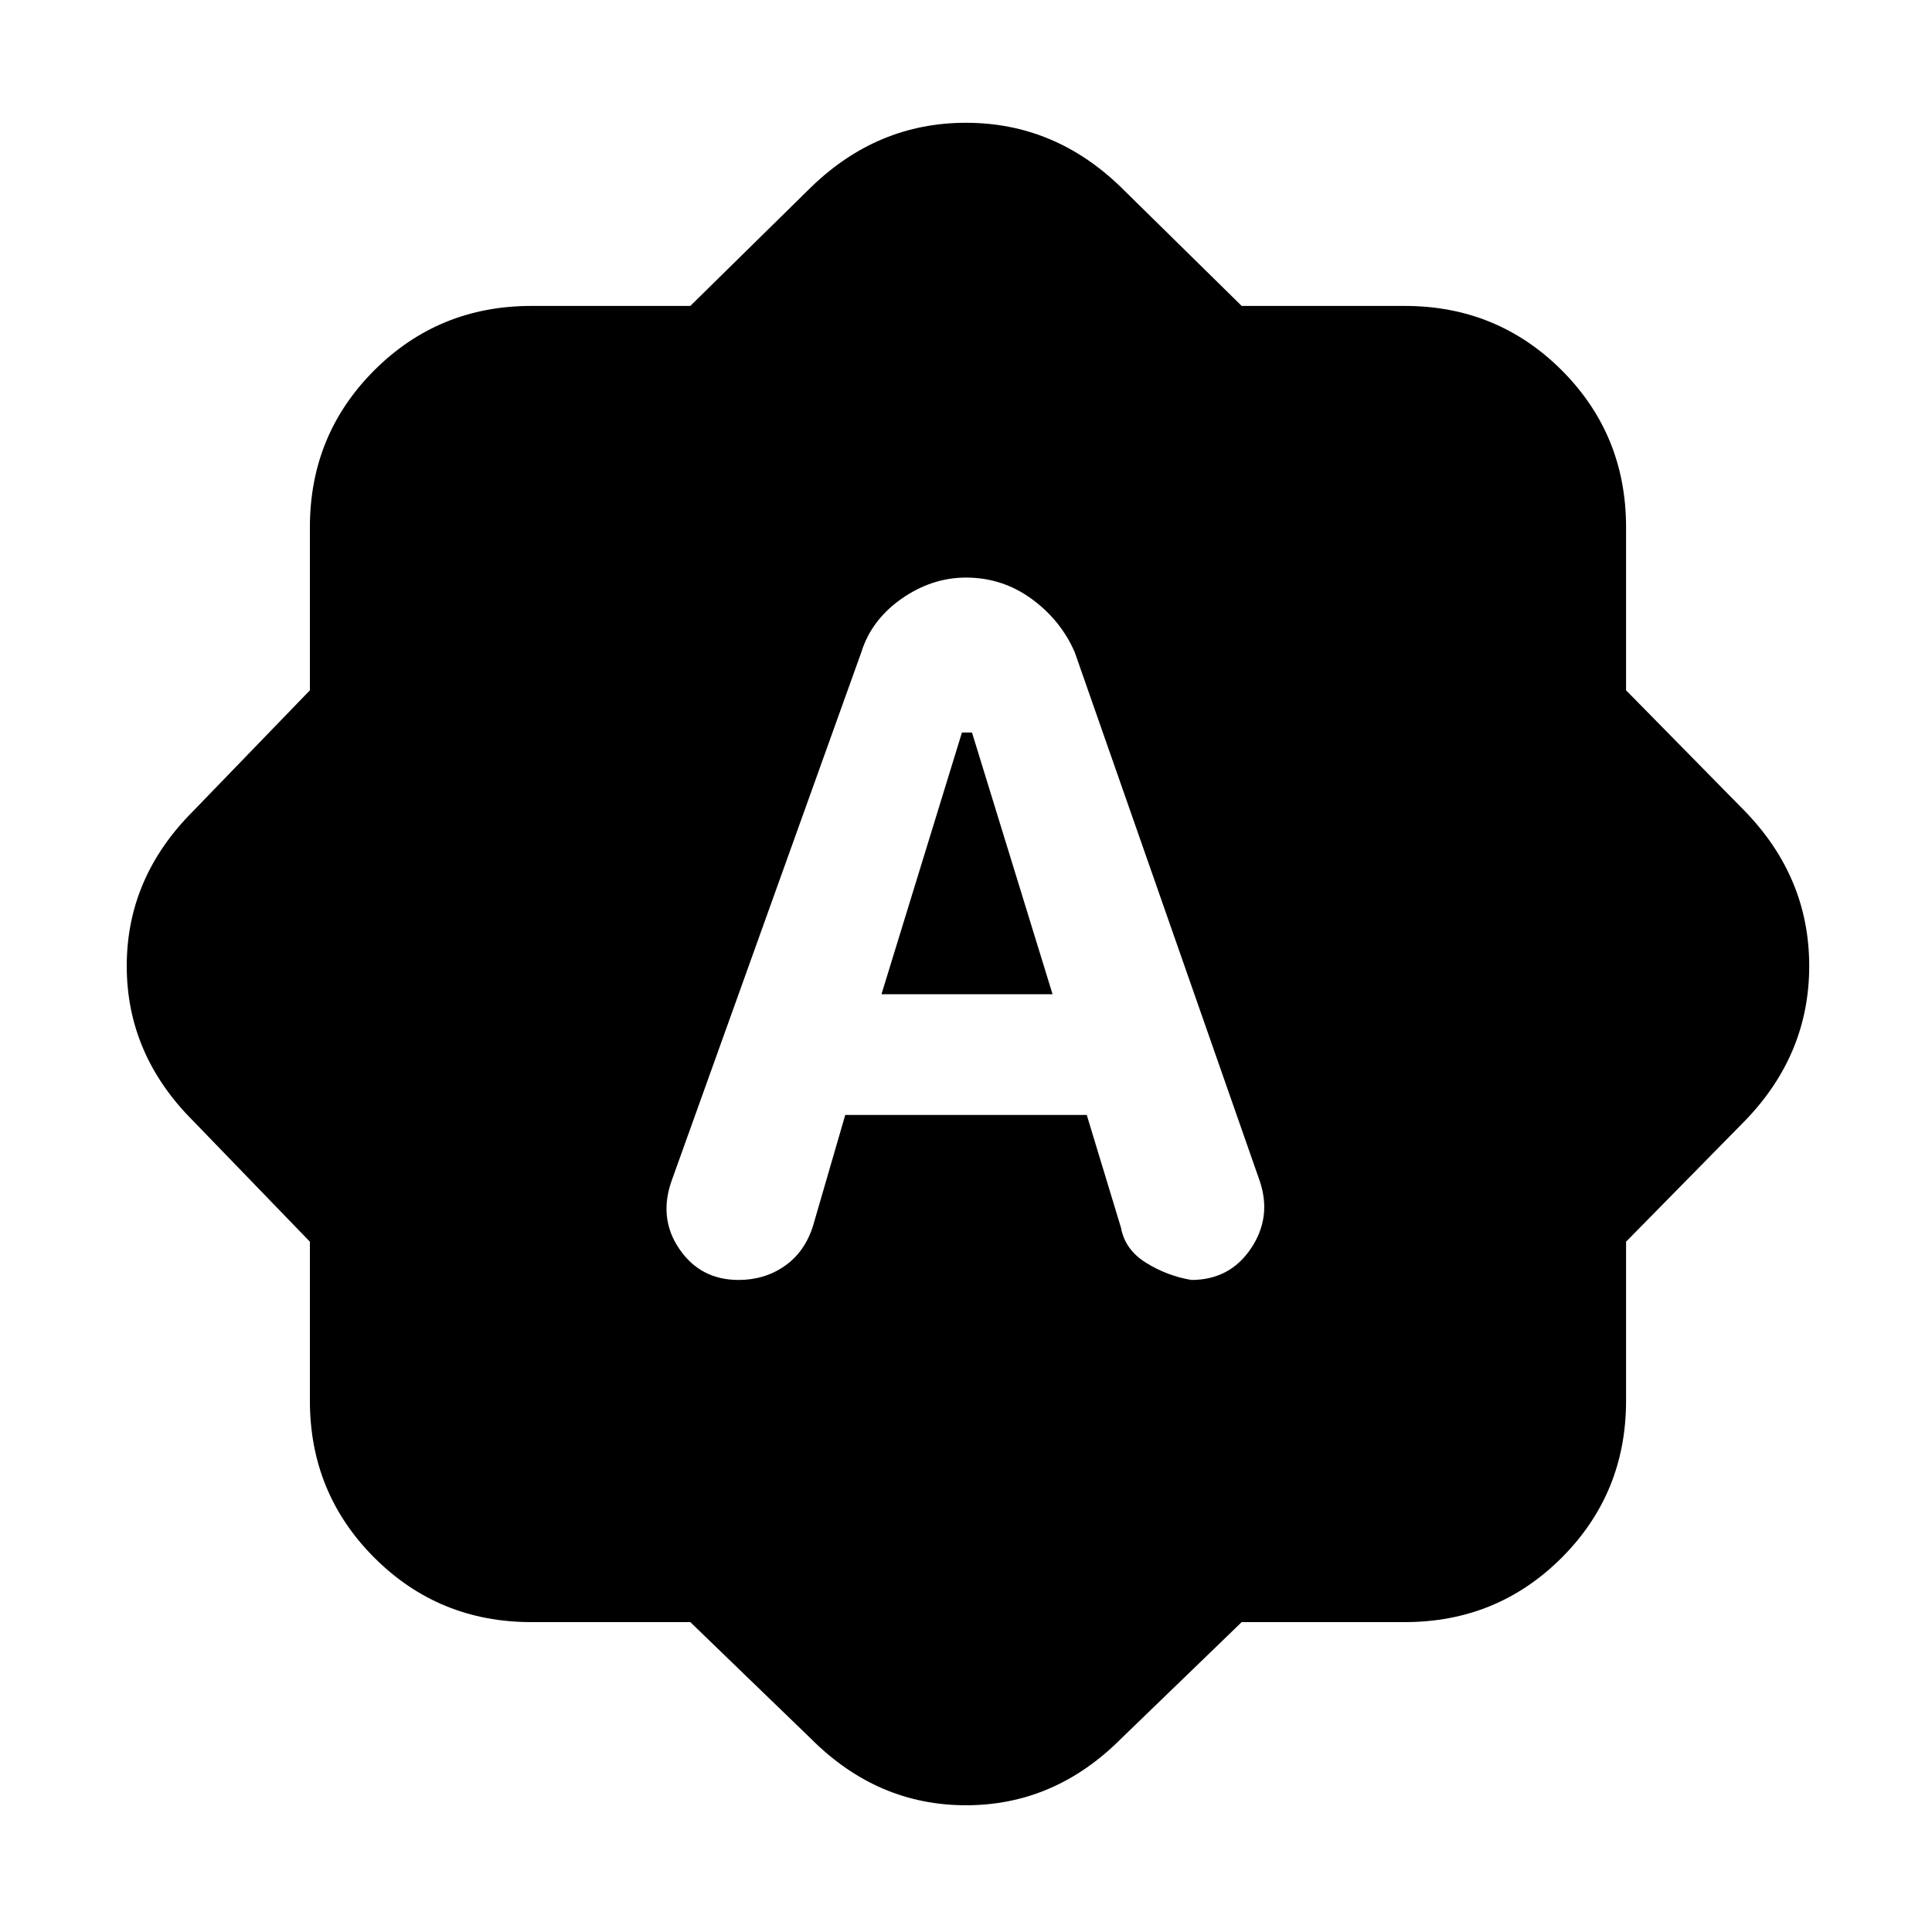 <svg xmlns="http://www.w3.org/2000/svg" height="20" width="20"><path d="M8.917 6.75 6.958 12.208Q6.812 12.604 7.031 12.927Q7.25 13.25 7.646 13.25Q7.917 13.25 8.125 13.104Q8.333 12.958 8.417 12.688L8.75 11.542H11.25L11.604 12.708Q11.646 12.938 11.865 13.073Q12.083 13.208 12.333 13.25Q12.729 13.25 12.948 12.927Q13.167 12.604 13.042 12.229L11.125 6.75Q10.979 6.417 10.677 6.198Q10.375 5.979 10 5.979Q9.646 5.979 9.333 6.198Q9.021 6.417 8.917 6.75ZM9.125 10.292 9.958 7.583H10.062L10.896 10.292ZM7.146 16.792H5.5Q4.542 16.792 3.875 16.125Q3.208 15.458 3.208 14.5V12.854L2 11.604Q1.312 10.917 1.312 10Q1.312 9.083 2 8.396L3.208 7.146V5.458Q3.208 4.5 3.875 3.833Q4.542 3.167 5.5 3.167H7.146L8.396 1.938Q9.083 1.271 10 1.271Q10.917 1.271 11.604 1.938L12.854 3.167H14.542Q15.5 3.167 16.167 3.833Q16.833 4.5 16.833 5.458V7.146L18.062 8.396Q18.729 9.083 18.729 10Q18.729 10.917 18.062 11.604L16.833 12.854V14.5Q16.833 15.458 16.167 16.125Q15.5 16.792 14.542 16.792H12.854L11.604 18Q10.917 18.688 10 18.688Q9.083 18.688 8.396 18Z"/></svg>